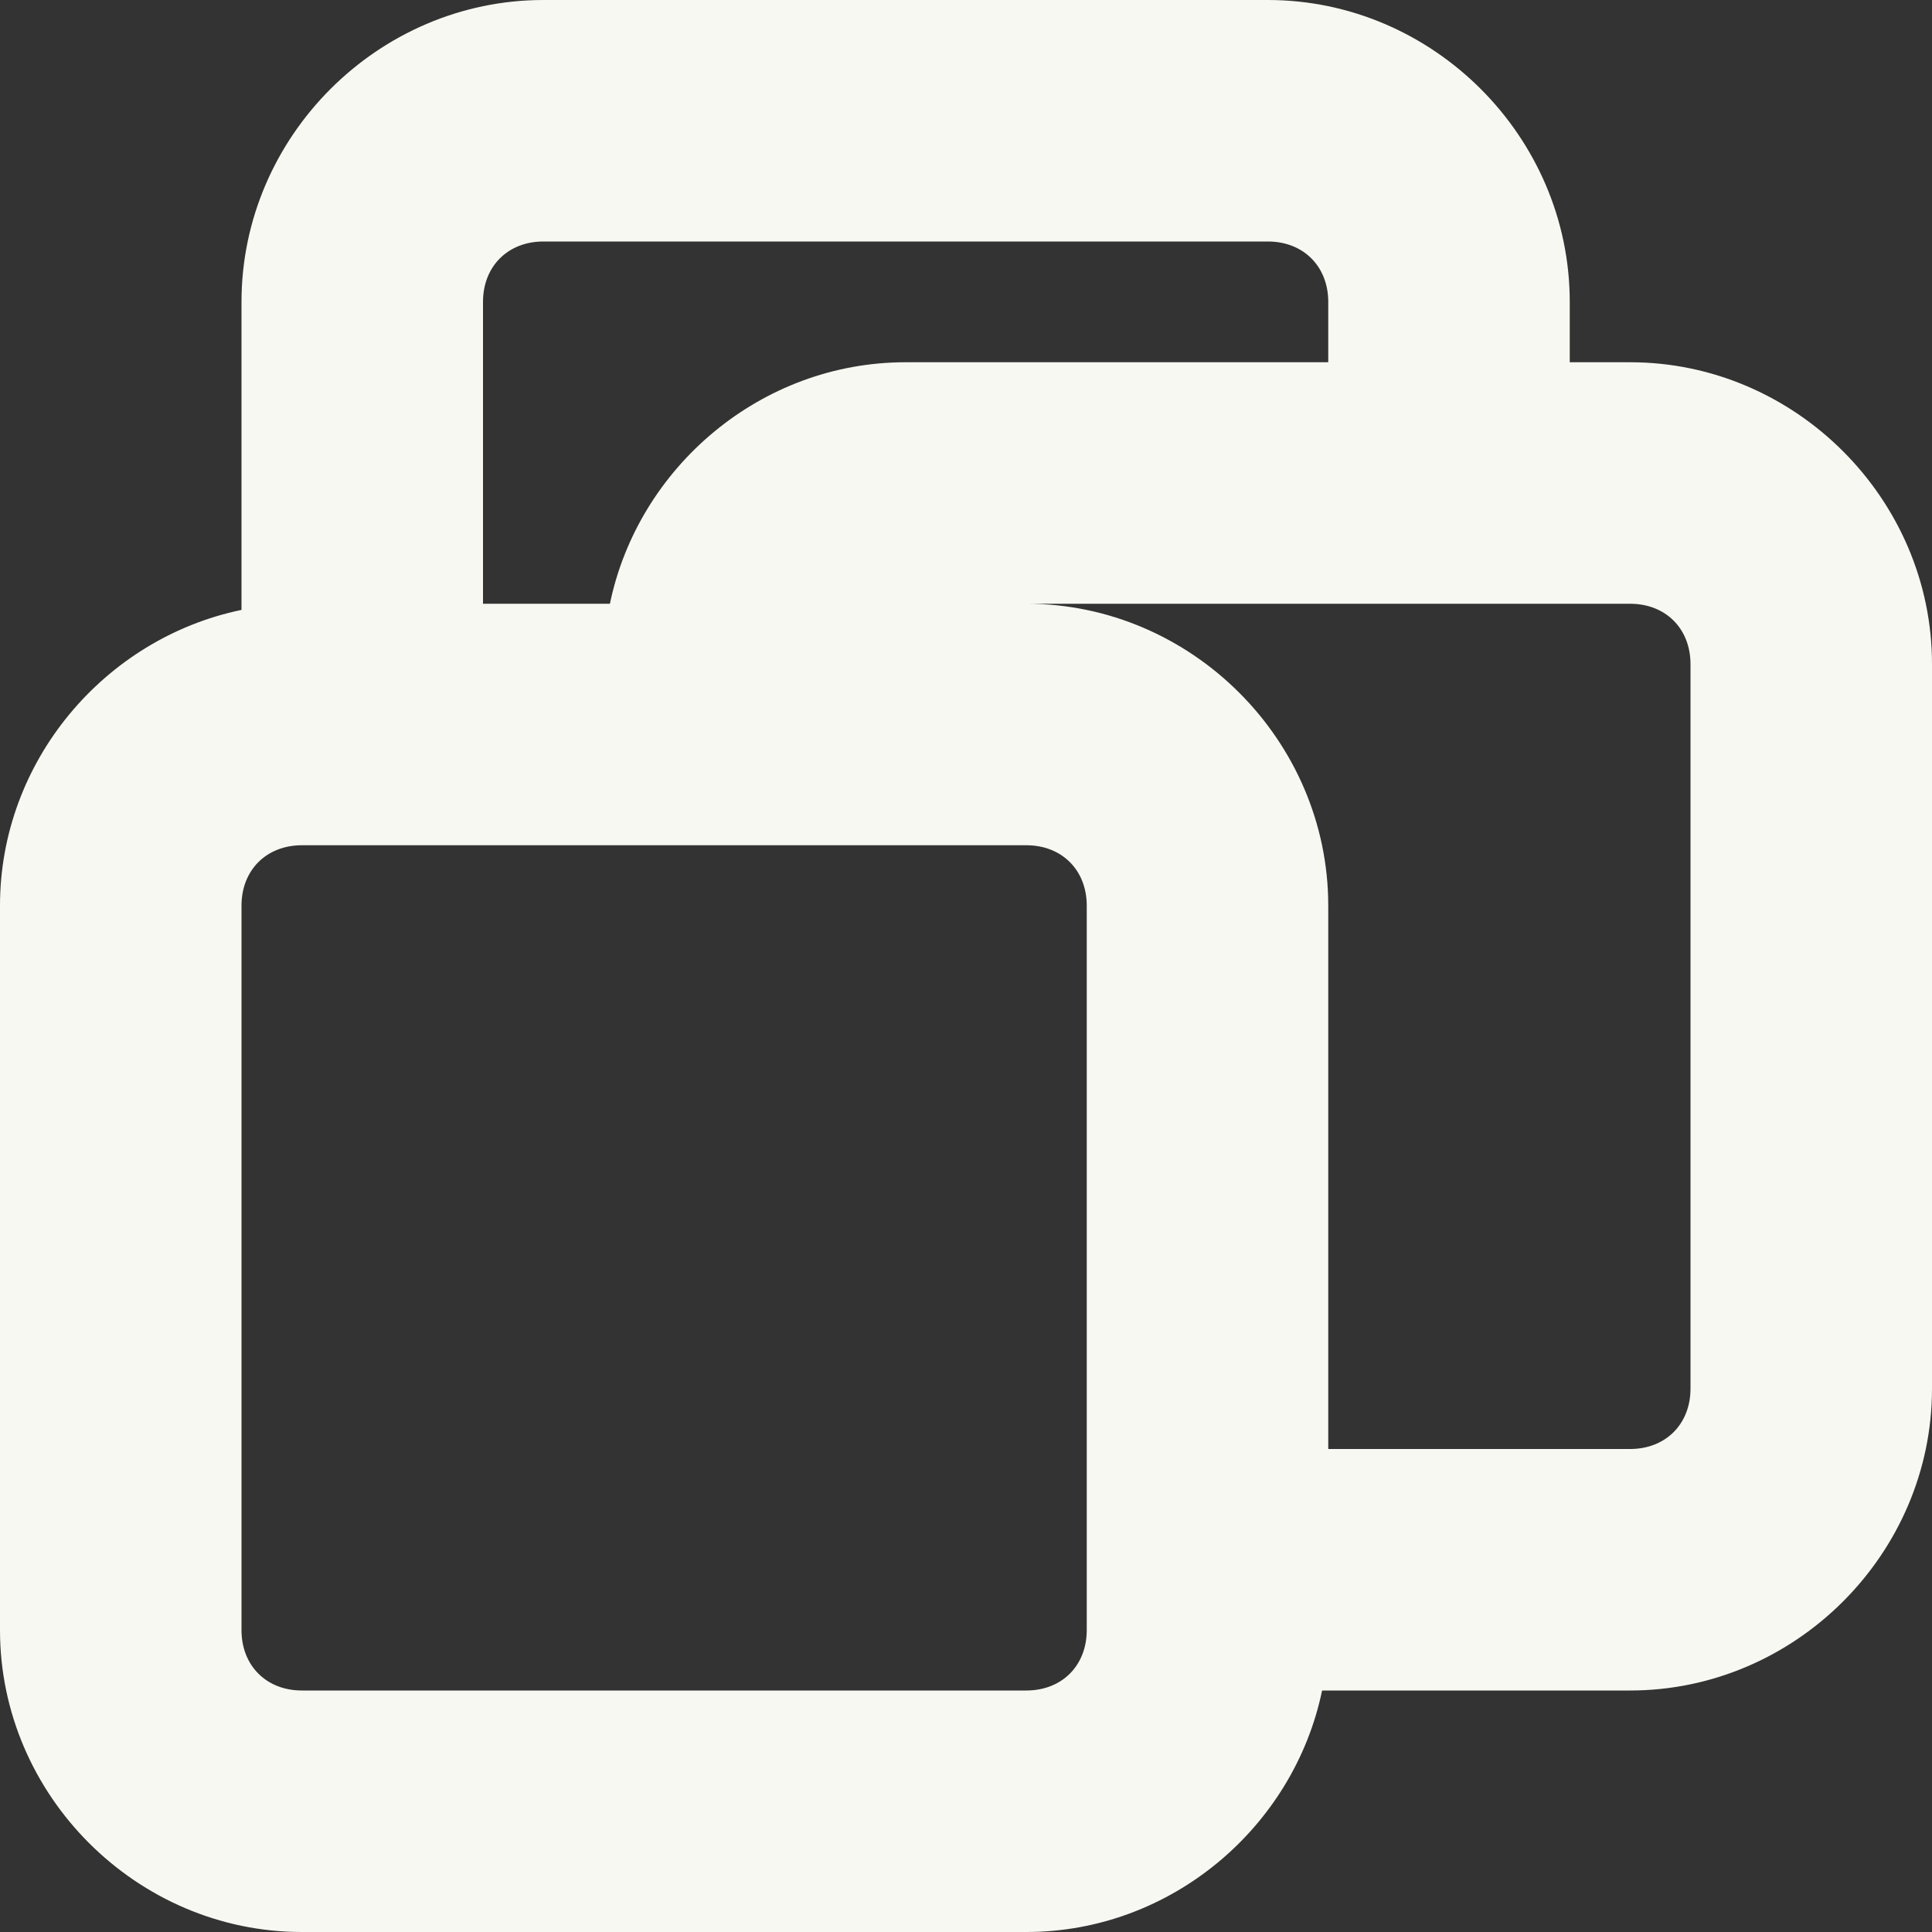 <svg xmlns="http://www.w3.org/2000/svg" width="16" height="16" version="1.1">
 <rect width="100%" height="100%" fill="#333333" stroke="none"/>
 <defs>
  <style id="current-color-scheme" type="text/css">
   .ColorScheme-Text { color:#f8f8f2; } .ColorScheme-Highlight { color:#4285f4; } .ColorScheme-NeutralText { color:#ff9800; } .ColorScheme-PositiveText { color:#4caf50; } .ColorScheme-NegativeText { color:#f44336; }
  </style>
 </defs>
 <path style="fill:currentColor" class="ColorScheme-Text" d="m 4.5,-2e-7 c -1.368,0 -2.5,1.132 -2.5,2.5 V 5.051 C 0.867,5.286 0,6.303 0,7.5 V 13.5 C 0,14.868 1.132,16 2.5,16 h 6 c 1.197,0 2.214,-0.867 2.449,-2 H 13.5 C 14.868,14 16,12.868 16,11.5 V 5.5 c 0,-1.368 -1.132,-2.5 -2.5,-2.5 H 13 v -0.5 c 0,-1.368 -1.132,-2.5 -2.5,-2.5 z m 0,2 h 6 c 0.294,0 0.5,0.206 0.5,0.5 v 0.5 H 7.5 c -1.197,0 -2.214,0.867 -2.449,2 H 4 v -2.5 c 0,-0.294 0.206,-0.5 0.5,-0.5 z m 4,3 h 5 c 0.294,0 0.5,0.206 0.5,0.5 V 11.5 C 14,11.794 13.794,12 13.5,12 H 11 V 7.5 c 0,-1.368 -1.132,-2.5 -2.5,-2.5 z m -6,2 H 5 7 8.5 c 0.294,0 0.5,0.206 0.5,0.5 V 13.5 C 9,13.794 8.794,14 8.5,14 h -6 C 2.206,14 2,13.794 2,13.5 V 7.5 c 0,-0.294 0.206,-0.5 0.5,-0.5 z"/>
</svg>
